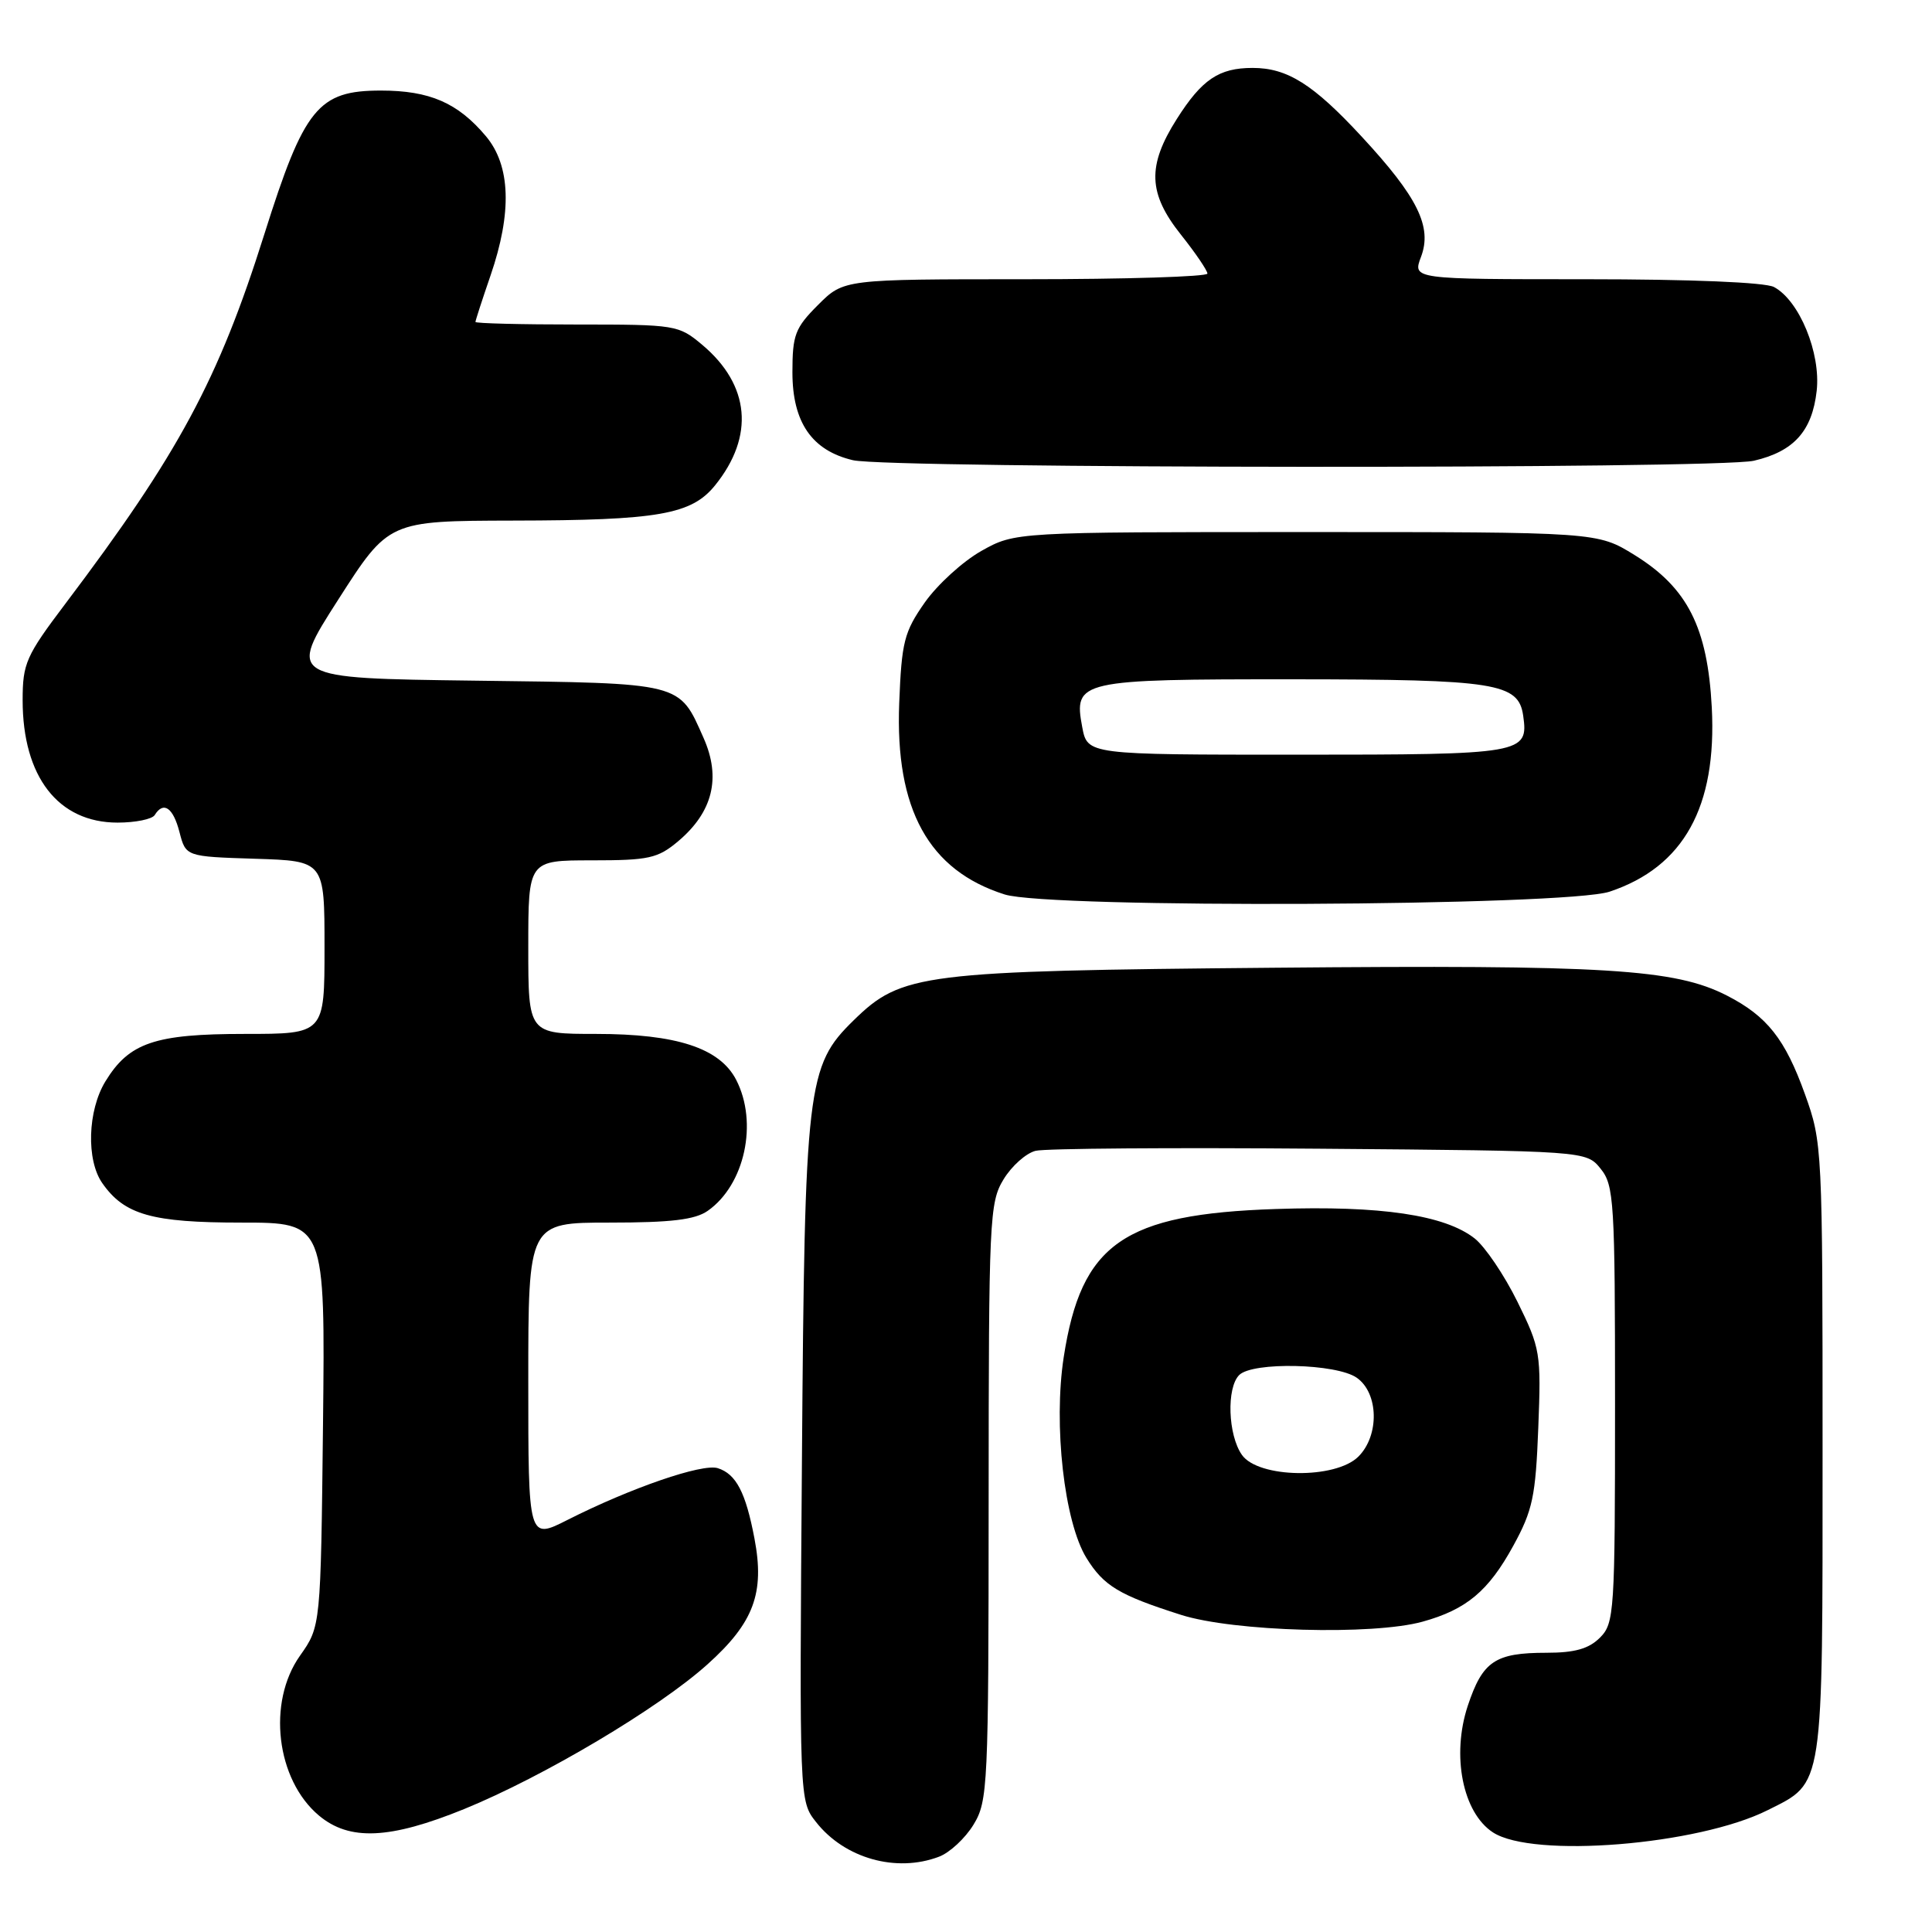 <?xml version="1.0" encoding="UTF-8" standalone="no"?>
<!DOCTYPE svg PUBLIC "-//W3C//DTD SVG 1.1//EN" "http://www.w3.org/Graphics/SVG/1.1/DTD/svg11.dtd" >
<svg xmlns="http://www.w3.org/2000/svg" xmlns:xlink="http://www.w3.org/1999/xlink" version="1.1" viewBox="0 0 256 256">
 <g >
 <path fill="currentColor"
d=" M 124.43 246.02 C 125.84 245.49 127.90 243.58 129.00 241.77 C 130.90 238.65 130.99 236.71 131.00 199.00 C 131.01 161.50 131.11 159.34 132.97 156.28 C 134.05 154.50 135.96 152.80 137.22 152.49 C 138.47 152.17 155.40 152.05 174.84 152.21 C 210.18 152.50 210.18 152.50 212.09 154.86 C 213.87 157.06 214.00 159.16 214.00 186.11 C 214.00 213.67 213.91 215.09 212.00 217.00 C 210.53 218.47 208.67 219.00 204.93 219.00 C 198.10 219.00 196.46 220.11 194.49 226.02 C 192.31 232.60 193.81 240.18 197.82 242.80 C 203.12 246.26 225.00 244.49 234.24 239.85 C 241.71 236.10 241.50 237.46 241.50 192.04 C 241.50 152.10 241.47 151.40 239.17 145.00 C 236.54 137.67 234.15 134.65 228.83 131.92 C 221.94 128.39 212.88 127.83 168.76 128.23 C 122.06 128.65 119.48 128.97 113.11 135.20 C 106.92 141.25 106.63 143.71 106.26 193.57 C 105.92 238.63 105.92 238.63 108.13 241.43 C 111.91 246.25 118.77 248.18 124.43 246.02 Z  M 61.50 239.71 C 72.03 235.41 87.30 226.34 93.76 220.52 C 99.88 215.02 101.35 211.09 99.97 203.86 C 98.81 197.75 97.54 195.31 95.11 194.54 C 93.06 193.89 83.57 197.16 75.21 201.39 C 70.00 204.03 70.00 204.03 70.00 183.02 C 70.00 162.00 70.00 162.00 80.78 162.00 C 88.93 162.00 92.10 161.62 93.78 160.44 C 98.69 157.00 100.48 148.75 97.54 143.07 C 95.36 138.87 89.65 137.00 78.98 137.00 C 70.00 137.00 70.00 137.00 70.00 125.50 C 70.00 114.00 70.00 114.00 78.42 114.00 C 85.98 114.00 87.16 113.74 89.86 111.47 C 94.45 107.60 95.57 103.07 93.23 97.79 C 89.94 90.37 90.60 90.54 62.92 90.19 C 38.14 89.87 38.14 89.87 44.82 79.45 C 51.50 69.02 51.50 69.02 68.00 68.98 C 87.25 68.95 91.63 68.18 94.76 64.30 C 100.00 57.80 99.38 51.02 93.06 45.70 C 89.92 43.06 89.55 43.00 76.42 43.00 C 69.04 43.00 63.00 42.85 63.00 42.66 C 63.00 42.47 63.90 39.70 65.00 36.50 C 67.87 28.15 67.66 21.94 64.38 18.04 C 60.66 13.62 56.93 12.00 50.47 12.00 C 42.16 12.00 40.31 14.27 35.03 31.02 C 28.94 50.34 23.68 60.11 8.66 80.00 C 3.44 86.91 3.00 87.90 3.00 92.78 C 3.00 102.92 7.71 109.00 15.58 109.00 C 17.94 109.00 20.16 108.55 20.50 108.00 C 21.66 106.12 22.94 107.00 23.78 110.25 C 24.62 113.50 24.62 113.50 33.81 113.79 C 43.00 114.08 43.00 114.08 43.00 125.54 C 43.00 137.00 43.00 137.00 32.45 137.00 C 20.49 137.00 17.10 138.16 13.96 143.30 C 11.61 147.16 11.41 153.72 13.56 156.78 C 16.49 160.97 20.13 162.00 32.00 162.00 C 43.09 162.00 43.09 162.00 42.80 188.75 C 42.50 215.50 42.50 215.50 39.75 219.39 C 35.38 225.57 36.59 235.80 42.25 240.56 C 46.30 243.96 51.64 243.72 61.50 239.71 Z  M 188.50 214.88 C 194.31 213.27 197.23 210.83 200.52 204.82 C 203.09 200.13 203.48 198.28 203.83 189.20 C 204.22 179.29 204.11 178.67 201.07 172.49 C 199.33 168.96 196.78 165.19 195.40 164.10 C 191.45 160.99 182.94 159.73 169.05 160.20 C 148.87 160.87 143.27 164.78 140.95 179.82 C 139.56 188.82 141.02 201.67 143.96 206.44 C 146.25 210.14 148.27 211.36 156.50 213.98 C 163.44 216.19 181.89 216.71 188.50 214.88 Z  M 213.28 118.15 C 223.09 114.88 227.51 106.92 226.82 93.73 C 226.26 83.13 223.60 77.88 216.58 73.54 C 211.66 70.50 211.66 70.50 173.08 70.50 C 134.50 70.50 134.50 70.50 130.04 73.00 C 127.59 74.38 124.22 77.45 122.54 79.83 C 119.80 83.74 119.47 85.05 119.15 93.17 C 118.60 107.25 123.05 115.33 133.12 118.52 C 139.03 120.40 207.48 120.08 213.28 118.15 Z  M 232.40 61.05 C 237.69 59.82 240.12 57.12 240.72 51.79 C 241.28 46.78 238.43 39.83 235.06 38.03 C 233.89 37.41 224.06 37.00 210.15 37.00 C 187.17 37.00 187.17 37.00 188.29 34.04 C 189.80 30.05 187.86 26.12 180.43 18.10 C 174.01 11.16 170.58 9.00 165.98 9.00 C 161.52 9.00 159.26 10.52 155.93 15.77 C 151.99 21.98 152.12 25.62 156.49 31.11 C 158.41 33.52 159.98 35.84 159.99 36.25 C 160.00 36.66 149.16 37.00 135.90 37.00 C 111.80 37.00 111.80 37.00 108.40 40.40 C 105.35 43.45 105.00 44.37 105.00 49.34 C 105.00 55.96 107.58 59.70 113.02 60.98 C 117.81 62.10 227.56 62.17 232.40 61.05 Z  M 164.56 192.78 C 162.71 190.14 162.50 183.90 164.20 182.20 C 165.98 180.42 177.09 180.67 179.78 182.56 C 182.68 184.59 182.80 190.20 180.00 193.00 C 176.97 196.03 166.73 195.88 164.56 192.78 Z  M 143.40 96.34 C 142.24 90.16 142.96 90.00 171.44 90.01 C 198.22 90.03 201.21 90.50 201.83 94.83 C 202.55 99.88 201.87 100.00 171.92 100.00 C 144.09 100.00 144.09 100.00 143.40 96.34 Z "/>
</g>
</svg>
